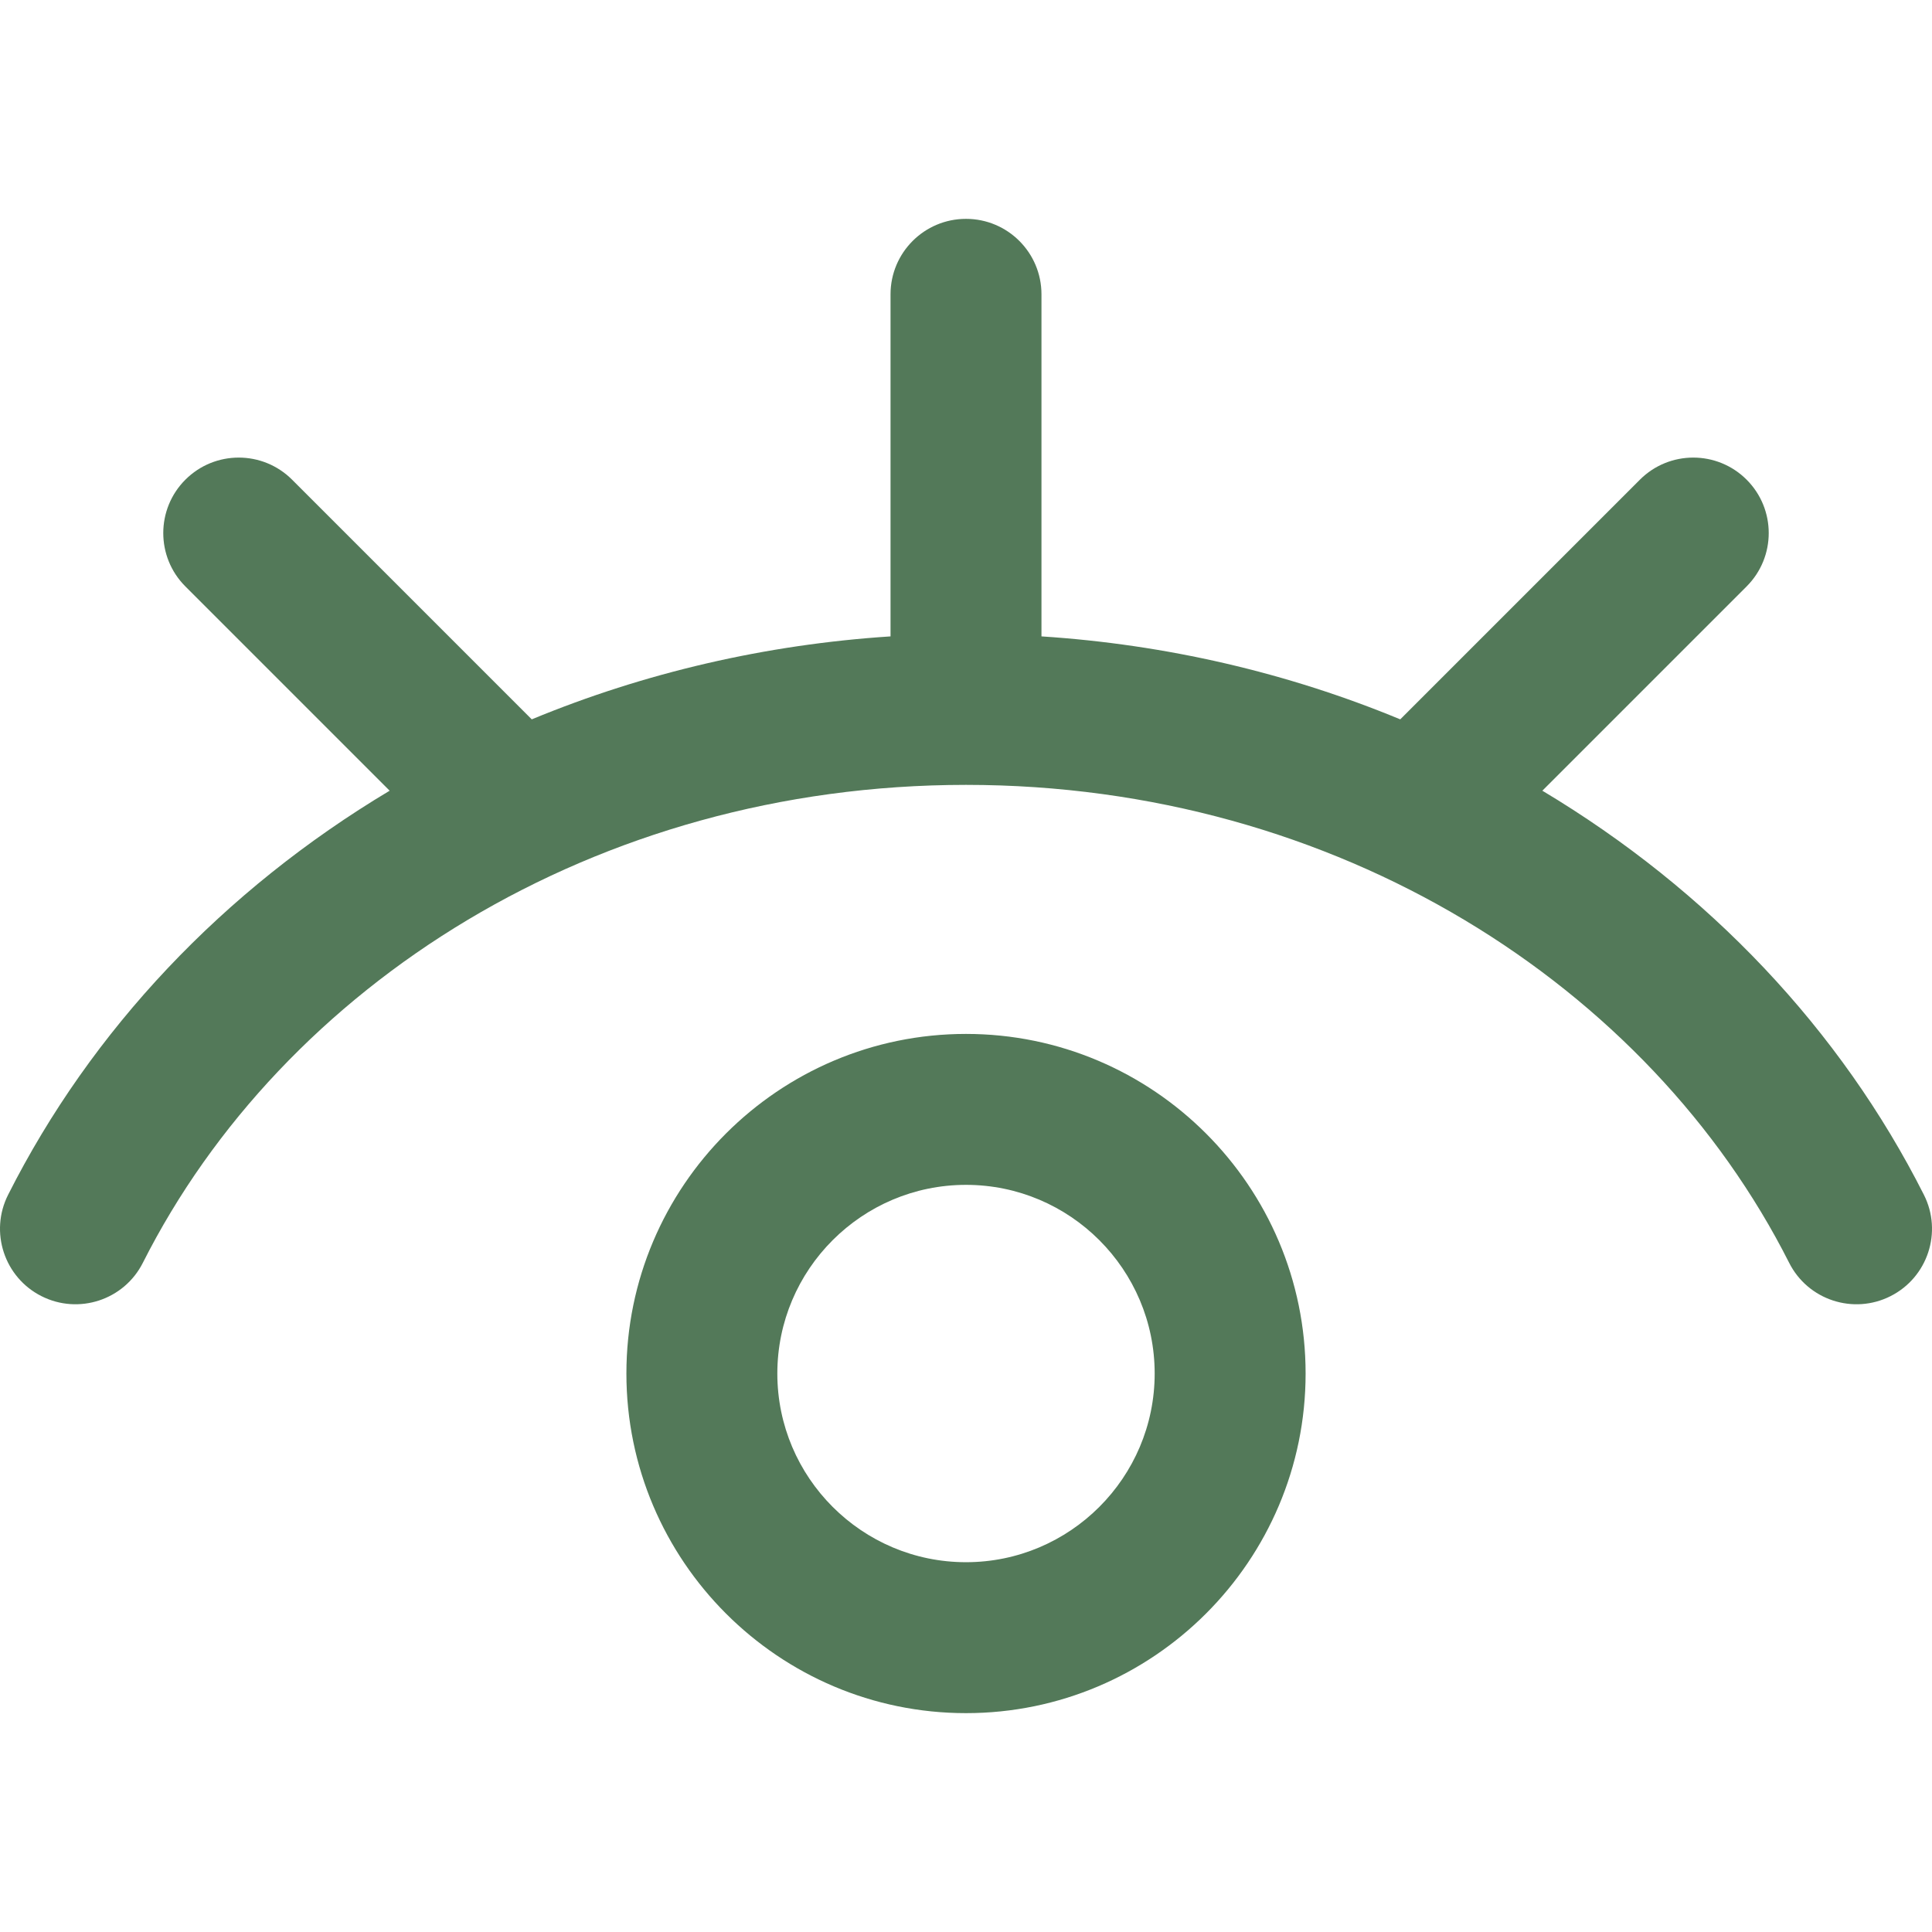<?xml version="1.0"?>
<svg xmlns="http://www.w3.org/2000/svg" xmlns:xlink="http://www.w3.org/1999/xlink" xmlns:svgjs="http://svgjs.com/svgjs" version="1.1" width="512" height="512" x="0" y="0" viewBox="0 0 512 512" style="enable-background:new 0 0 512 512" xml:space="preserve" class=""><g>
<linearGradient xmlns="http://www.w3.org/2000/svg" id="SVGID_1_" gradientUnits="userSpaceOnUse" x1="0" y1="258" x2="512" y2="258" gradientTransform="matrix(1 0 0 -1 0 514)"><stop stop-opacity="1" stop-color="#42445a" offset="0"/><stop stop-opacity="1" stop-color="#537959" offset="0"/><stop stop-opacity="1" stop-color="#537959" offset="0.838"/></linearGradient>
<path xmlns="http://www.w3.org/2000/svg" style="fill:url(#SVGID_1_);" d="M256.001,274c-49.625,0-89.998,40.374-89.998,90s40.373,90,89.998,90s89.998-40.374,89.998-90  S305.626,274,256.001,274z M256.001,414c-27.57,0-49.999-22.43-49.999-50s22.429-50,49.999-50S306,336.43,306,364  S283.571,414,256.001,414z M501.01,343.494c-9.845,4.971-21.88,1.038-26.867-8.839C437.078,261.241,354.446,208,256.001,208  c-98.371,0-181.045,53.177-218.143,126.654c-4.977,9.861-17.01,13.818-26.867,8.839c-9.86-4.979-13.818-17.007-8.84-26.868  c22.058-43.689,57.014-80.7,101.112-107.081l-54.137-54.138c-7.81-7.811-7.81-20.474-0.001-28.284c7.81-7.811,20.474-7.811,28.285,0  l63.511,63.513c29.934-12.389,62.064-19.841,95.079-21.986V78c0-11.046,8.954-20,20-20c11.046,0,20,8.954,20,20v90.65  c33.015,2.145,65.145,9.597,95.079,21.986l63.511-63.513c7.812-7.81,20.474-7.81,28.285,0c7.809,7.811,7.809,20.474-0.001,28.284  l-54.137,54.138c44.098,26.381,79.054,63.392,101.112,107.081C514.829,326.486,510.871,338.515,501.01,343.494z" fill=""/>
<g xmlns="http://www.w3.org/2000/svg">
</g>
<g xmlns="http://www.w3.org/2000/svg">
</g>
<g xmlns="http://www.w3.org/2000/svg">
</g>
<g xmlns="http://www.w3.org/2000/svg">
</g>
<g xmlns="http://www.w3.org/2000/svg">
</g>
<g xmlns="http://www.w3.org/2000/svg">
</g>
<g xmlns="http://www.w3.org/2000/svg">
</g>
<g xmlns="http://www.w3.org/2000/svg">
</g>
<g xmlns="http://www.w3.org/2000/svg">
</g>
<g xmlns="http://www.w3.org/2000/svg">
</g>
<g xmlns="http://www.w3.org/2000/svg">
</g>
<g xmlns="http://www.w3.org/2000/svg">
</g>
<g xmlns="http://www.w3.org/2000/svg">
</g>
<g xmlns="http://www.w3.org/2000/svg">
</g>
<g xmlns="http://www.w3.org/2000/svg">
</g>
</g></svg>
